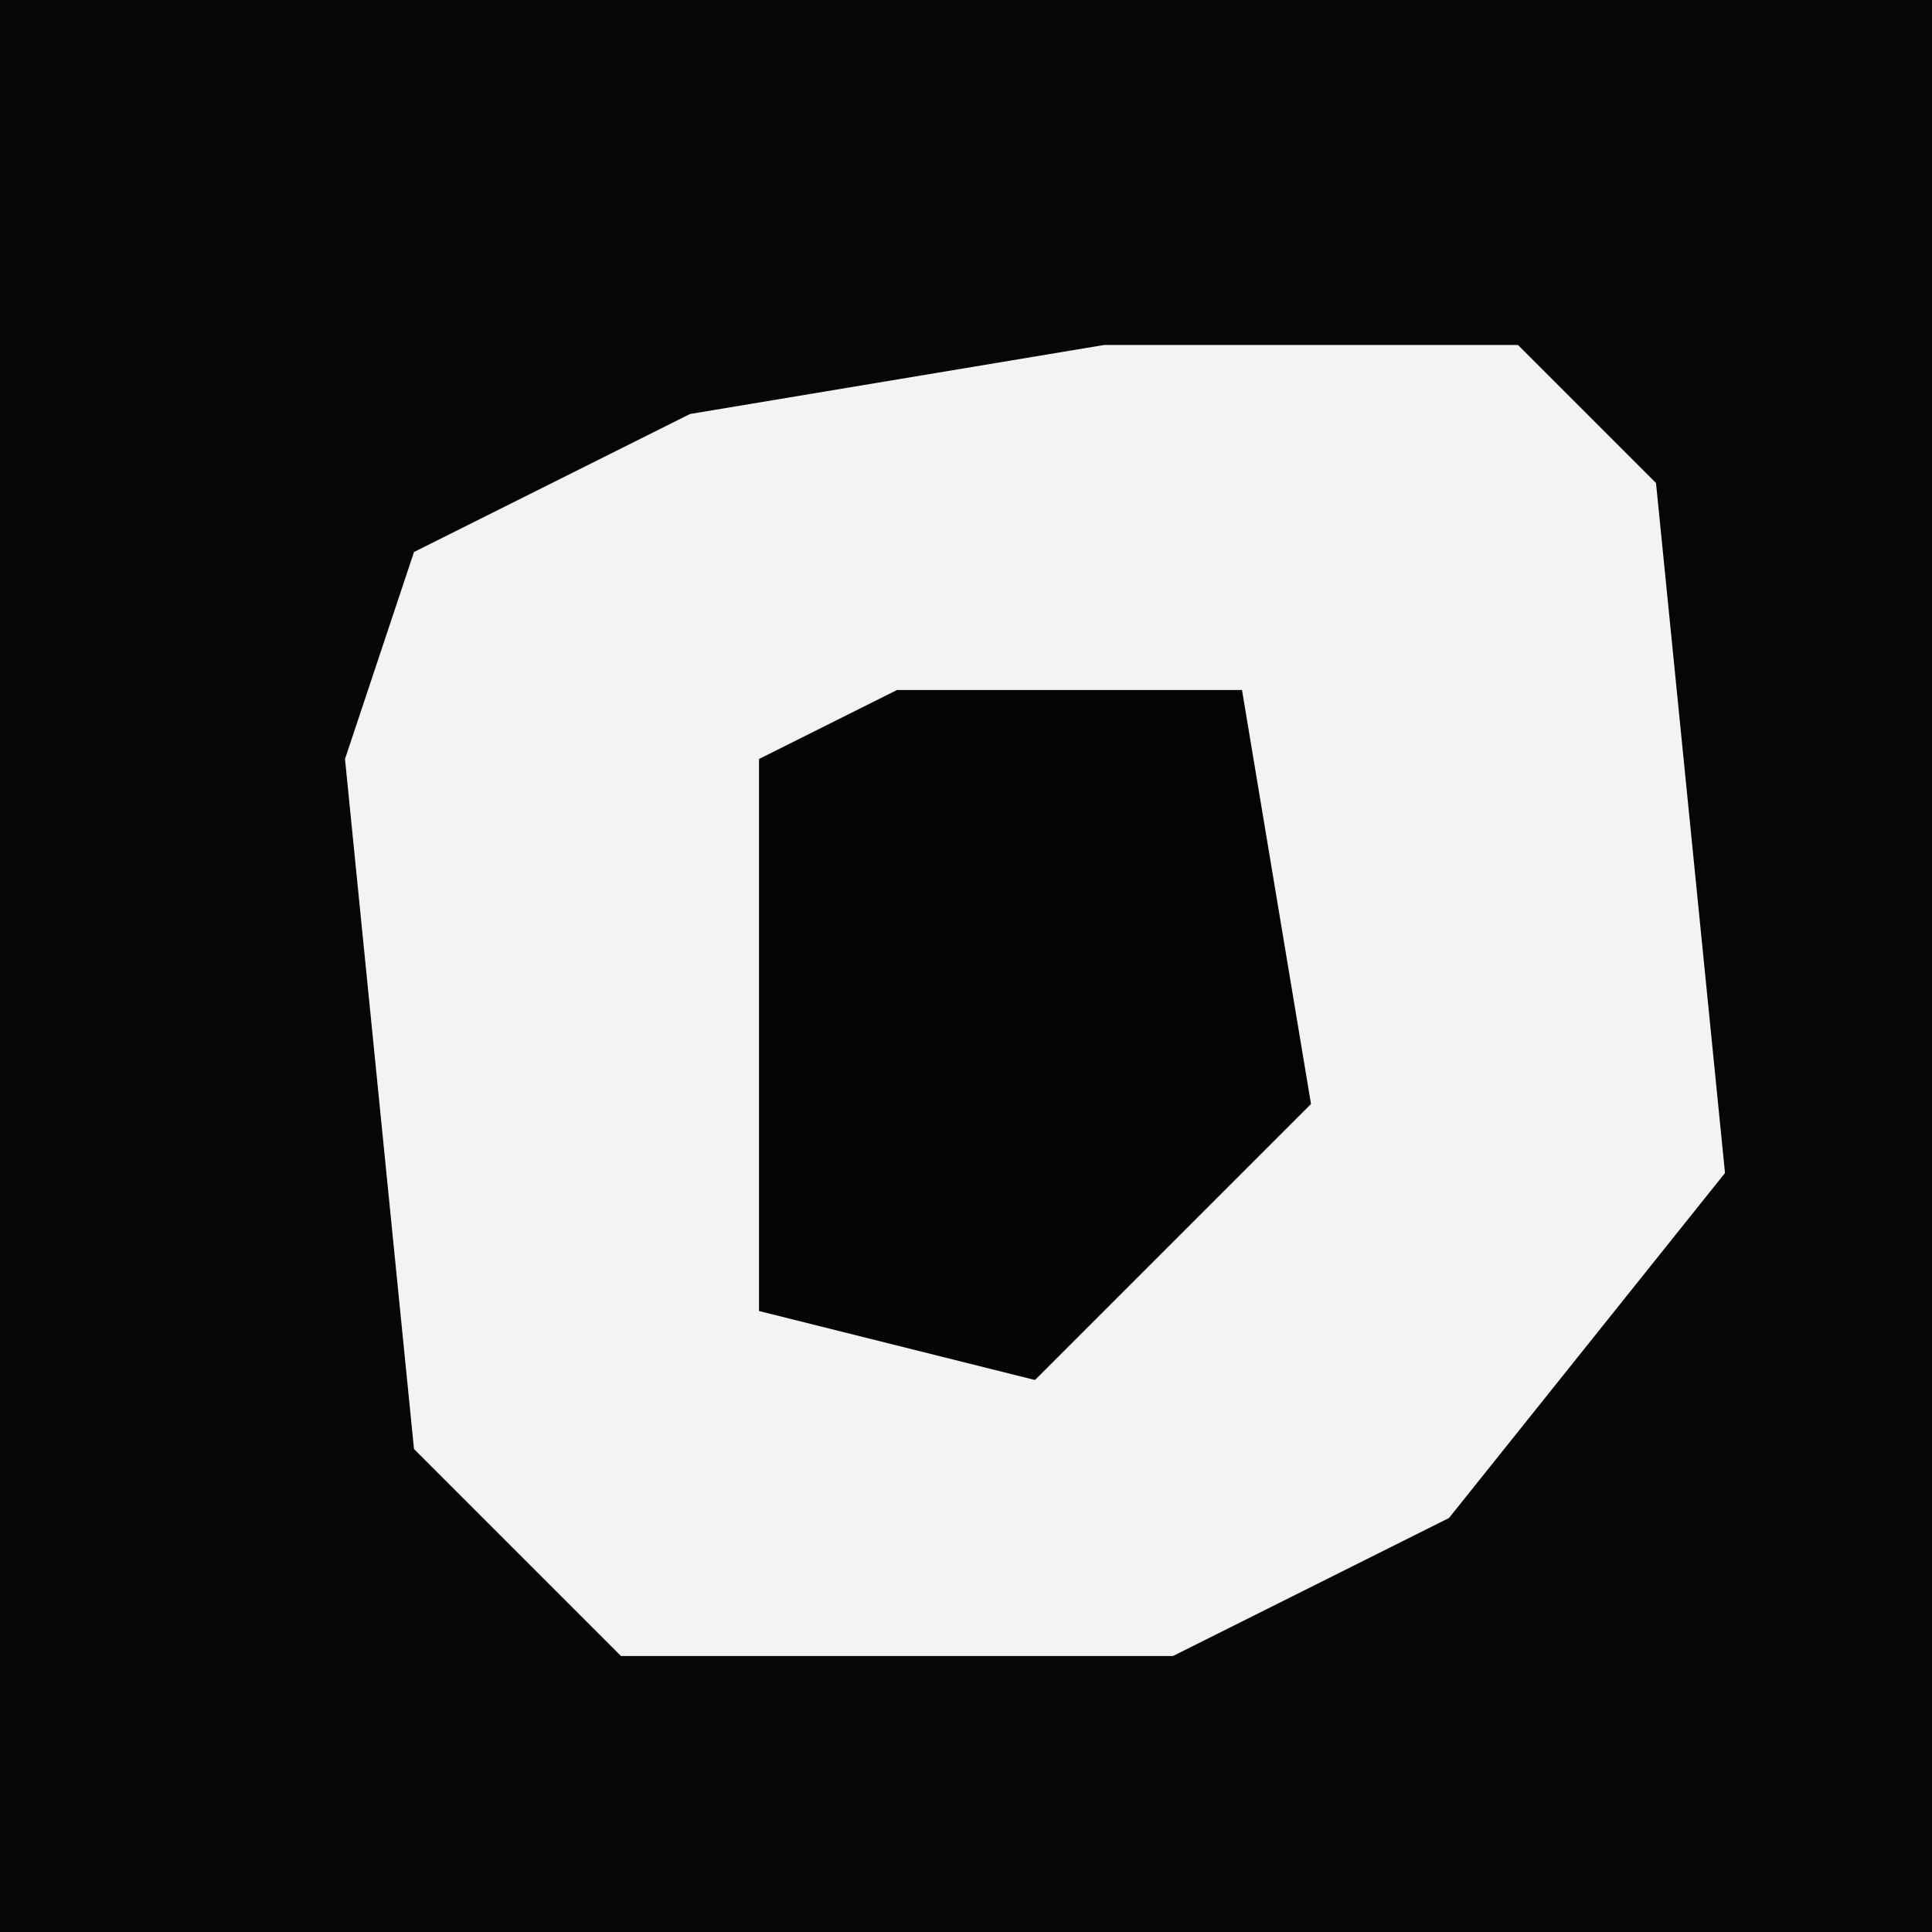 <?xml version="1.0" encoding="UTF-8"?>
<svg version="1.1" xmlns="http://www.w3.org/2000/svg" width="28" height="28">
<path d="M0,0 L28,0 L28,28 L0,28 Z " fill="#060606" transform="translate(0,0)"/>
<path d="M0,0 L6,0 L8,2 L9,12 L5,17 L1,19 L-7,19 L-10,16 L-11,6 L-10,3 L-6,1 Z " fill="#F3F3F3" transform="translate(16,5)"/>
<path d="M0,0 L5,0 L6,6 L2,10 L-2,9 L-2,1 Z " fill="#040404" transform="translate(13,10)"/>
</svg>
